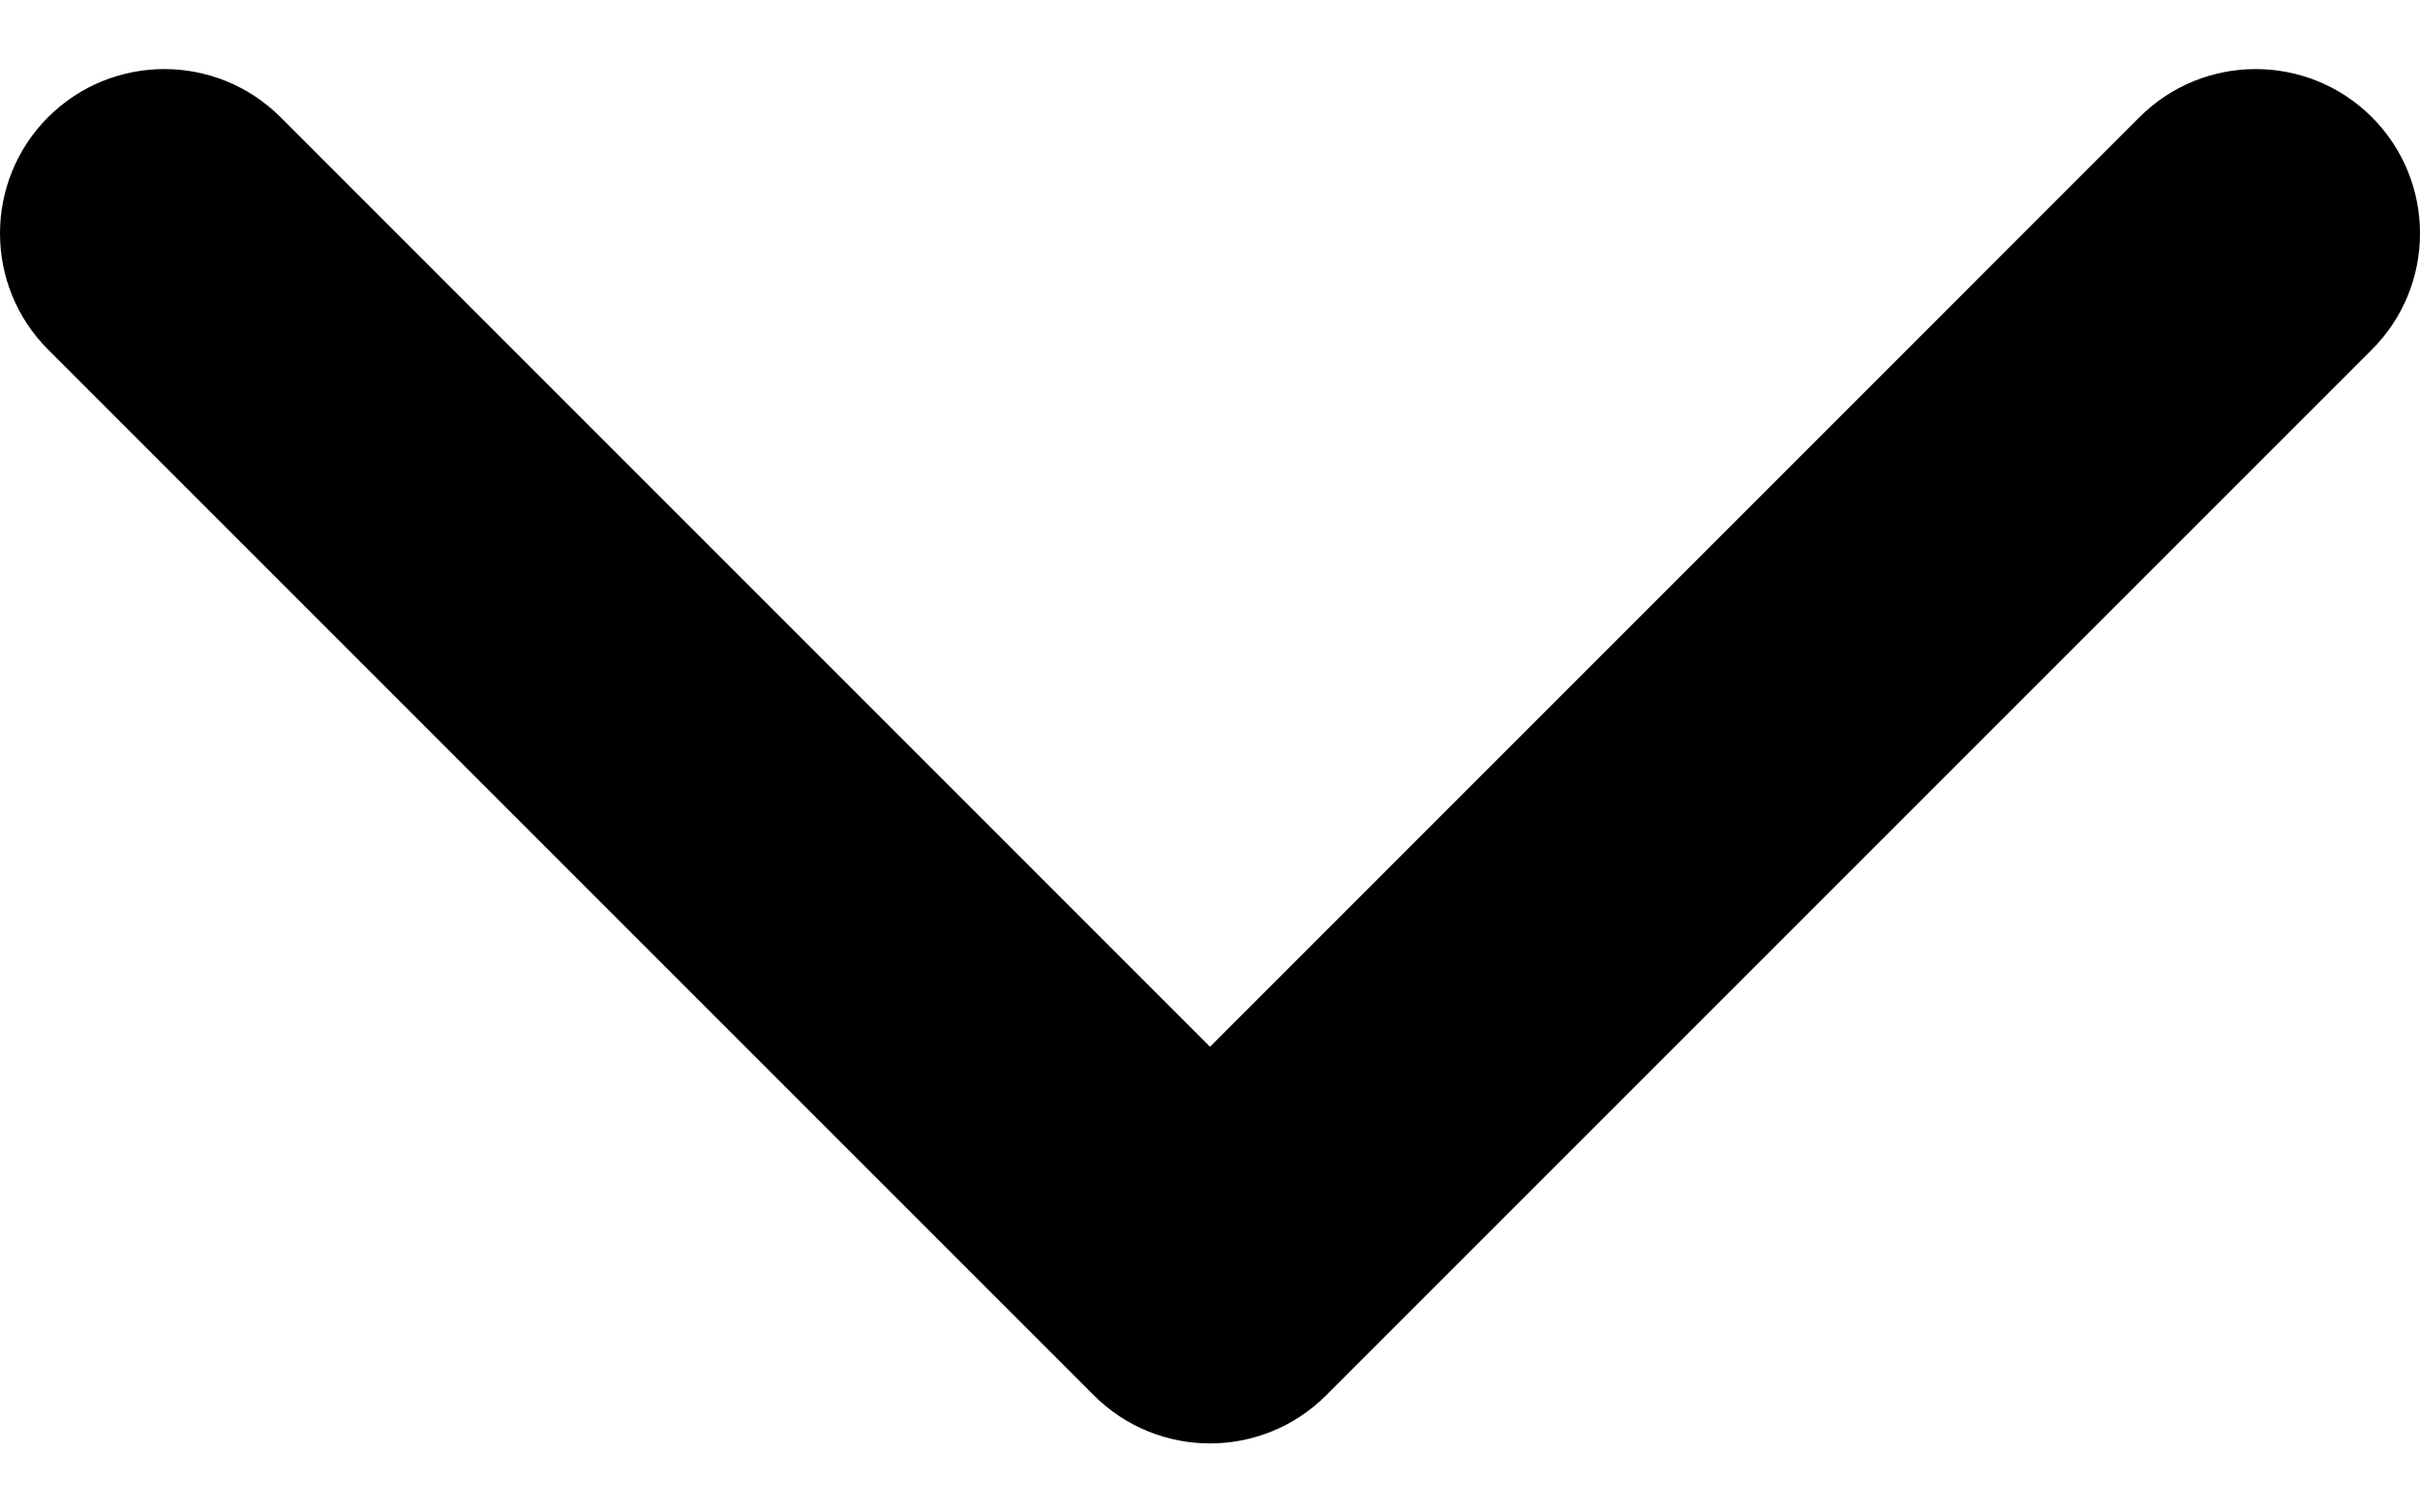 <svg width="24" height="15" viewBox="0 0 24 15" fill="none" xmlns="http://www.w3.org/2000/svg">
<path id="Down" fill-rule="evenodd" clip-rule="evenodd" d="M23.523 3.467L13.152 13.838C12.516 14.474 11.484 14.474 10.848 13.838L0.477 3.467C-0.159 2.831 -0.159 1.799 0.477 1.162C1.114 0.526 2.145 0.526 2.782 1.162L12 10.381L21.218 1.162C21.855 0.526 22.886 0.526 23.523 1.162C24.159 1.799 24.159 2.831 23.523 3.467Z" fill="black"/>
</svg>
